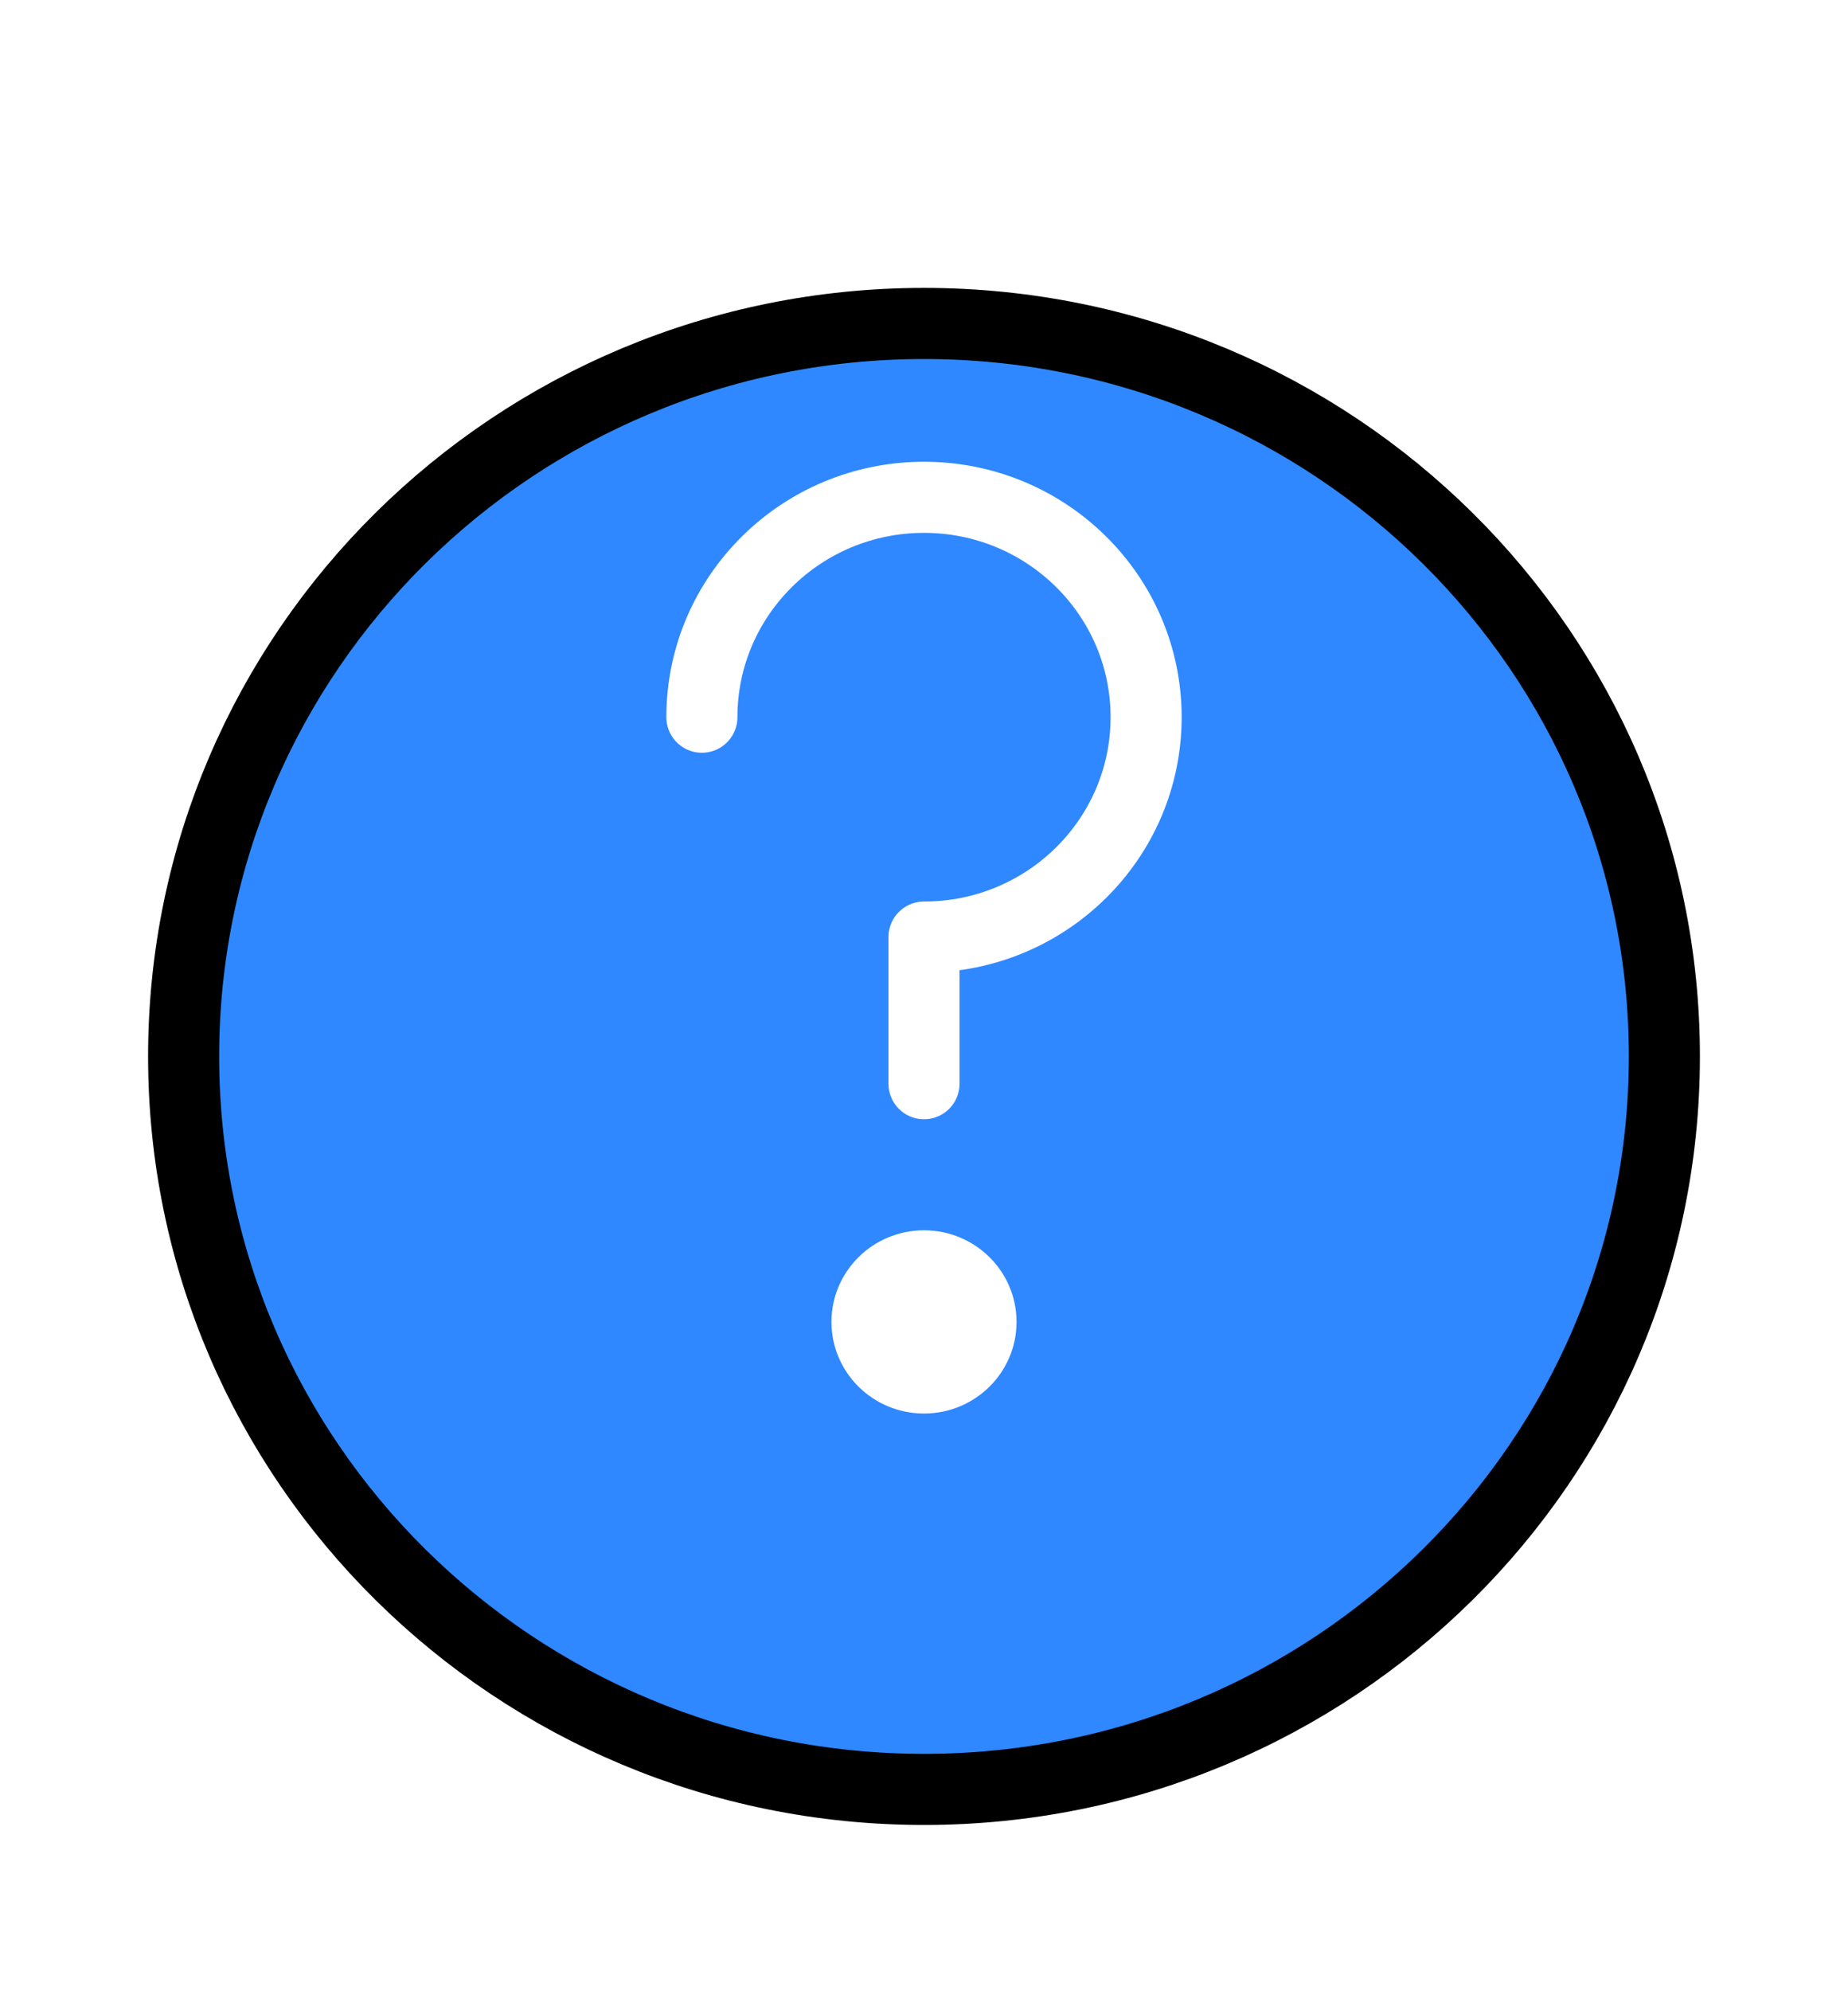 <svg width="52" height="56" viewBox="0 0 52 56" fill="none" xmlns="http://www.w3.org/2000/svg">
<g id="&#240;&#159;&#166;&#134; icon &#34;help&#34;">
<path id="Vector" d="M1 0.974H51V50.446H1V0.974Z" fill="white" fill-opacity="0.01"/>
<g id="Vector_2" filter="url(#filter0_d_150_54)">
<path d="M26 46.324C31.753 46.324 36.961 44.016 40.731 40.286C44.502 36.556 46.833 31.402 46.833 25.71C46.833 20.018 44.502 14.864 40.731 11.134C36.961 7.404 31.753 5.097 26 5.097C20.247 5.097 15.039 7.404 11.269 11.134C7.499 14.864 5.167 20.018 5.167 25.71C5.167 31.402 7.499 36.556 11.269 40.286C15.039 44.016 20.247 46.324 26 46.324Z" fill="#2F88FF"/>
<path d="M26 46.324C31.753 46.324 36.961 44.016 40.731 40.286C44.502 36.556 46.833 31.402 46.833 25.71C46.833 20.018 44.502 14.864 40.731 11.134C36.961 7.404 31.753 5.097 26 5.097C20.247 5.097 15.039 7.404 11.269 11.134C7.499 14.864 5.167 20.018 5.167 25.71C5.167 31.402 7.499 36.556 11.269 40.286C15.039 44.016 20.247 46.324 26 46.324Z" stroke="black" stroke-width="2" stroke-linejoin="round"/>
</g>
<path id="Vector_3" d="M26 30.477V26.354C29.452 26.354 32.25 23.586 32.25 20.17C32.25 16.755 29.452 13.986 26 13.986C22.548 13.986 19.75 16.755 19.75 20.17" stroke="white" stroke-width="2" stroke-linecap="round" stroke-linejoin="round"/>
<path id="Vector_4" fill-rule="evenodd" clip-rule="evenodd" d="M26 39.753C27.438 39.753 28.604 38.6 28.604 37.176C28.604 35.754 27.438 34.6 26 34.6C24.562 34.6 23.396 35.754 23.396 37.176C23.396 38.6 24.562 39.753 26 39.753Z" fill="white"/>
</g>
<defs>
<filter id="filter0_d_150_54" x="0.167" y="4.097" width="51.667" height="51.227" filterUnits="userSpaceOnUse" color-interpolation-filters="sRGB">
<feFlood flood-opacity="0" result="BackgroundImageFix"/>
<feColorMatrix in="SourceAlpha" type="matrix" values="0 0 0 0 0 0 0 0 0 0 0 0 0 0 0 0 0 0 127 0" result="hardAlpha"/>
<feOffset dy="4"/>
<feGaussianBlur stdDeviation="2"/>
<feComposite in2="hardAlpha" operator="out"/>
<feColorMatrix type="matrix" values="0 0 0 0 0 0 0 0 0 0 0 0 0 0 0 0 0 0 0.25 0"/>
<feBlend mode="normal" in2="BackgroundImageFix" result="effect1_dropShadow_150_54"/>
<feBlend mode="normal" in="SourceGraphic" in2="effect1_dropShadow_150_54" result="shape"/>
</filter>
</defs>
</svg>
